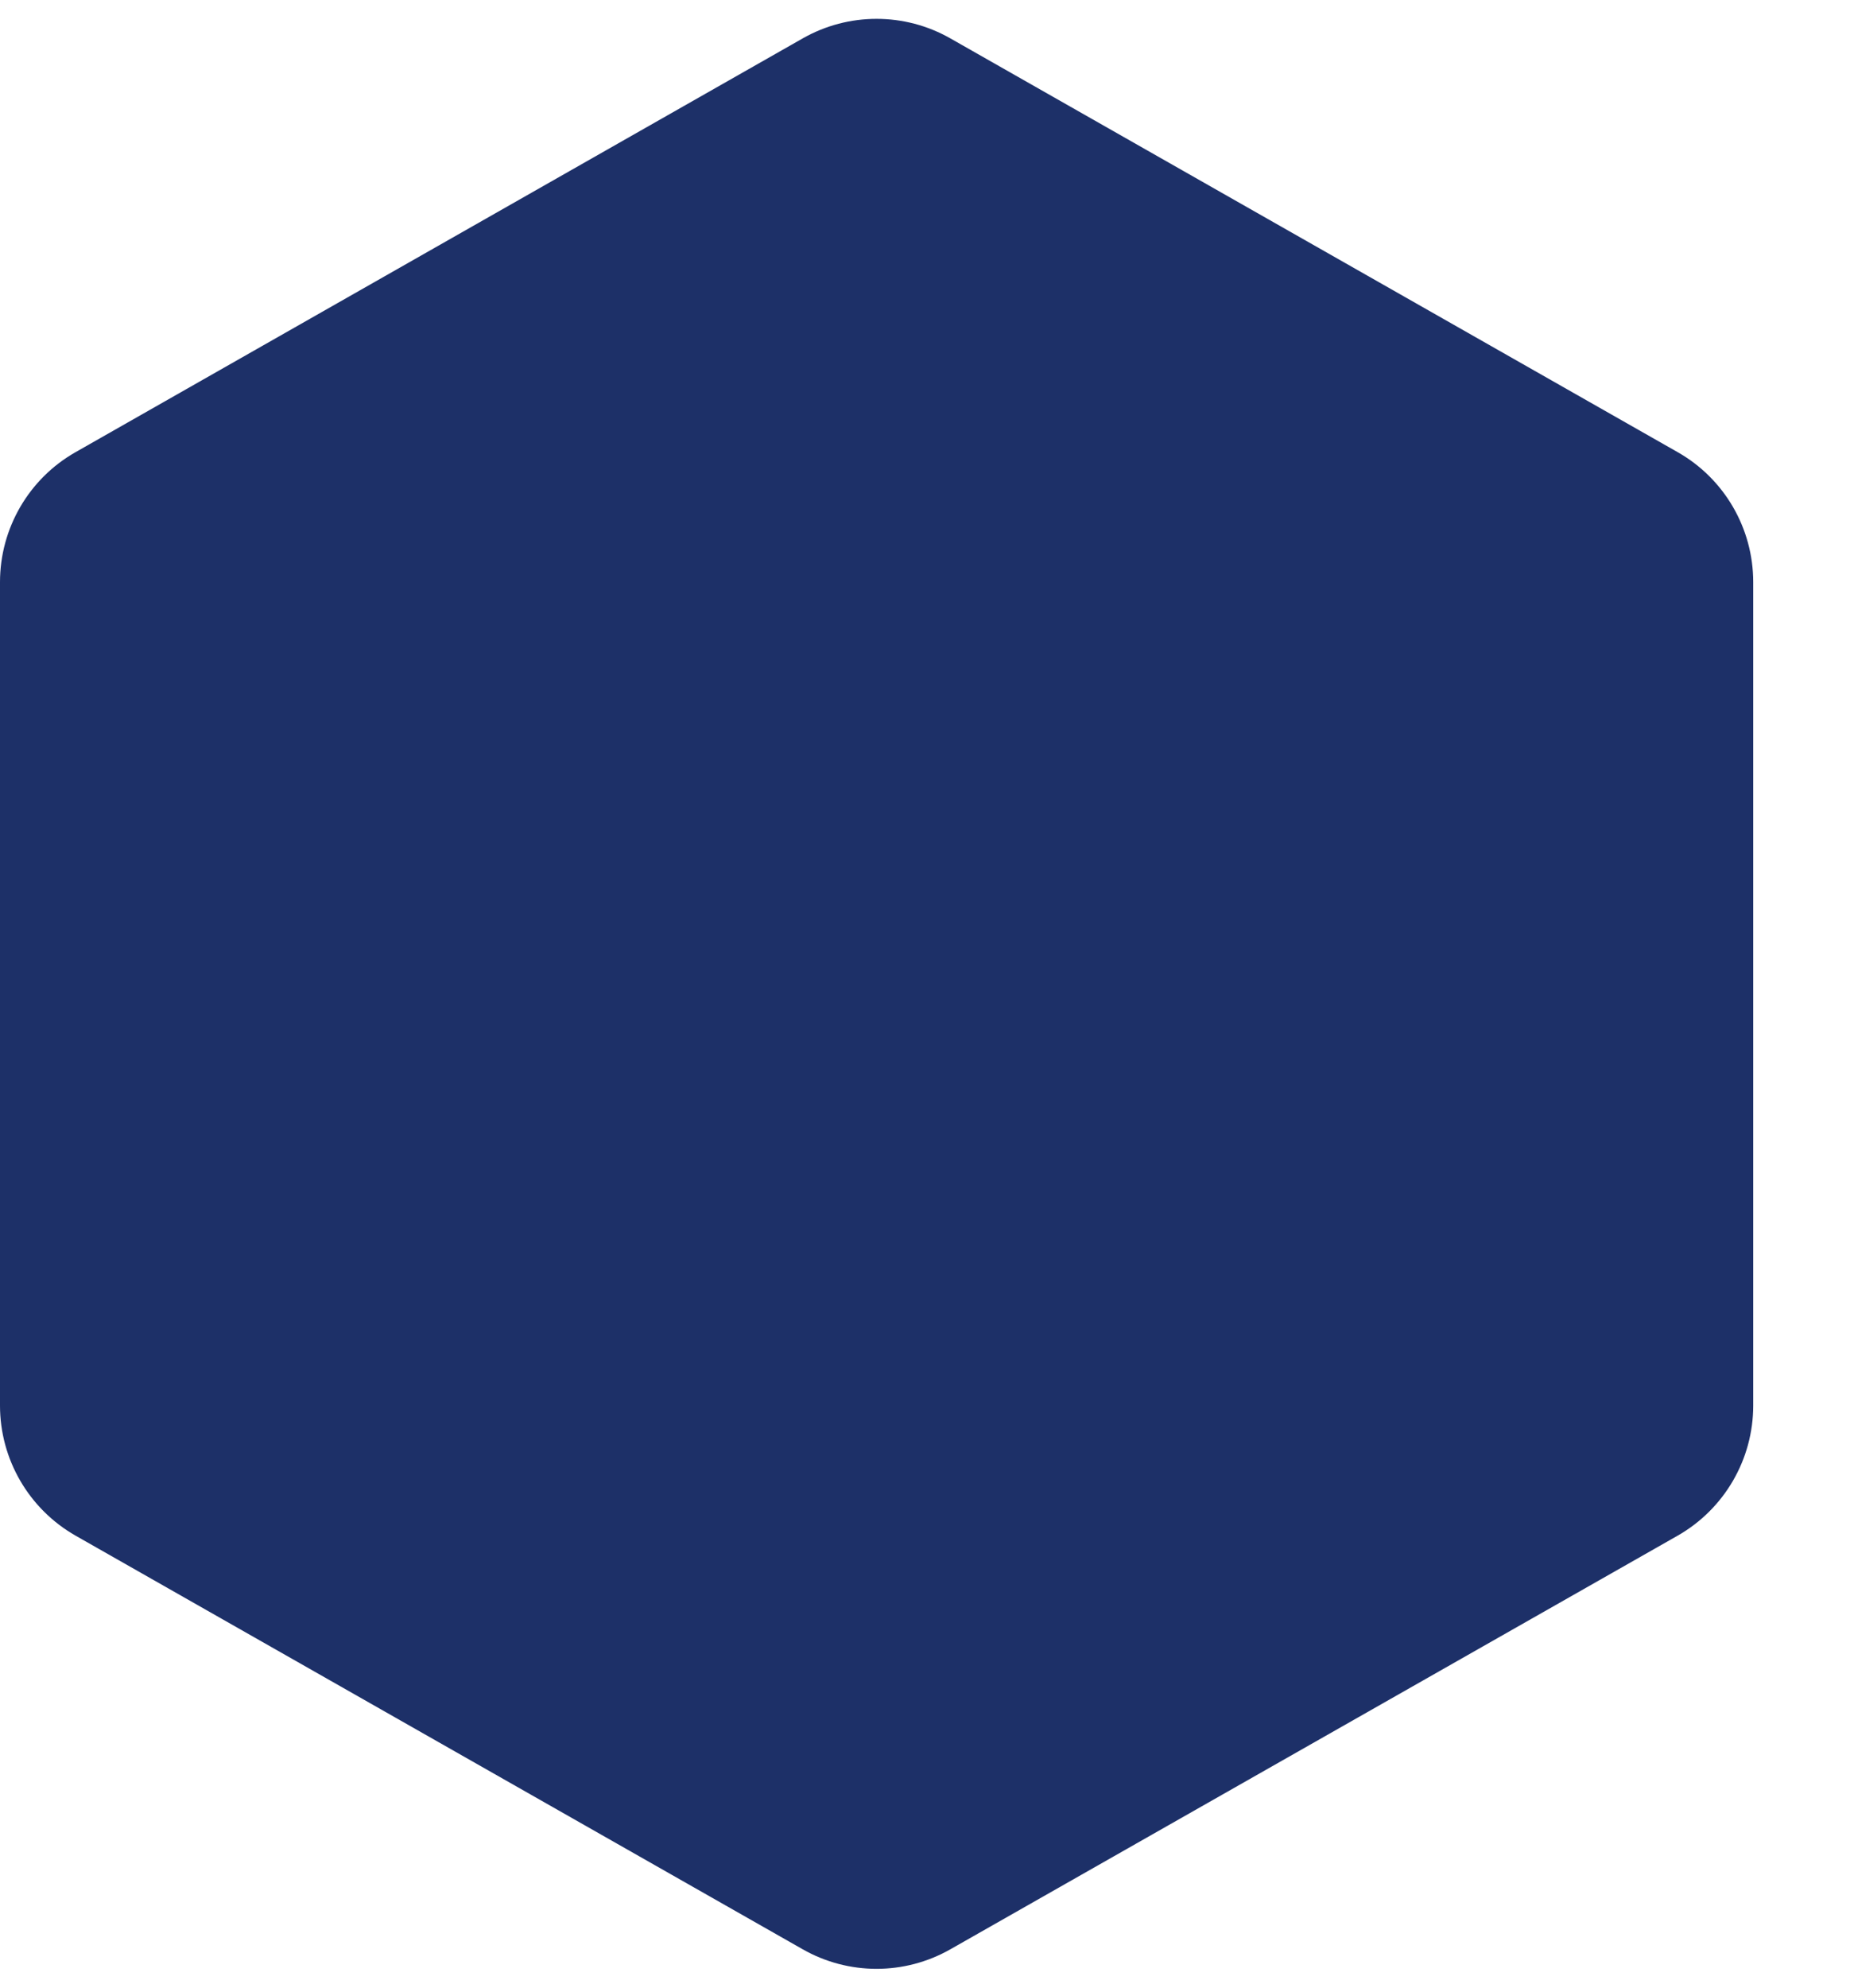 <svg width="14" height="15" viewBox="0 0 14 15" fill="none" xmlns="http://www.w3.org/2000/svg">
<path d="M6.061 0.29C6.407 0.093 6.831 0.093 7.177 0.29L12.668 3.412C13.021 3.612 13.239 3.987 13.239 4.393V10.607C13.239 11.013 13.021 11.388 12.668 11.589L7.177 14.71C6.831 14.907 6.407 14.907 6.061 14.71L0.571 11.589C0.218 11.388 0 11.013 0 10.607V4.393C0 3.987 0.218 3.612 0.571 3.412L6.061 0.29Z" fill="#1D3068"/>
</svg>

